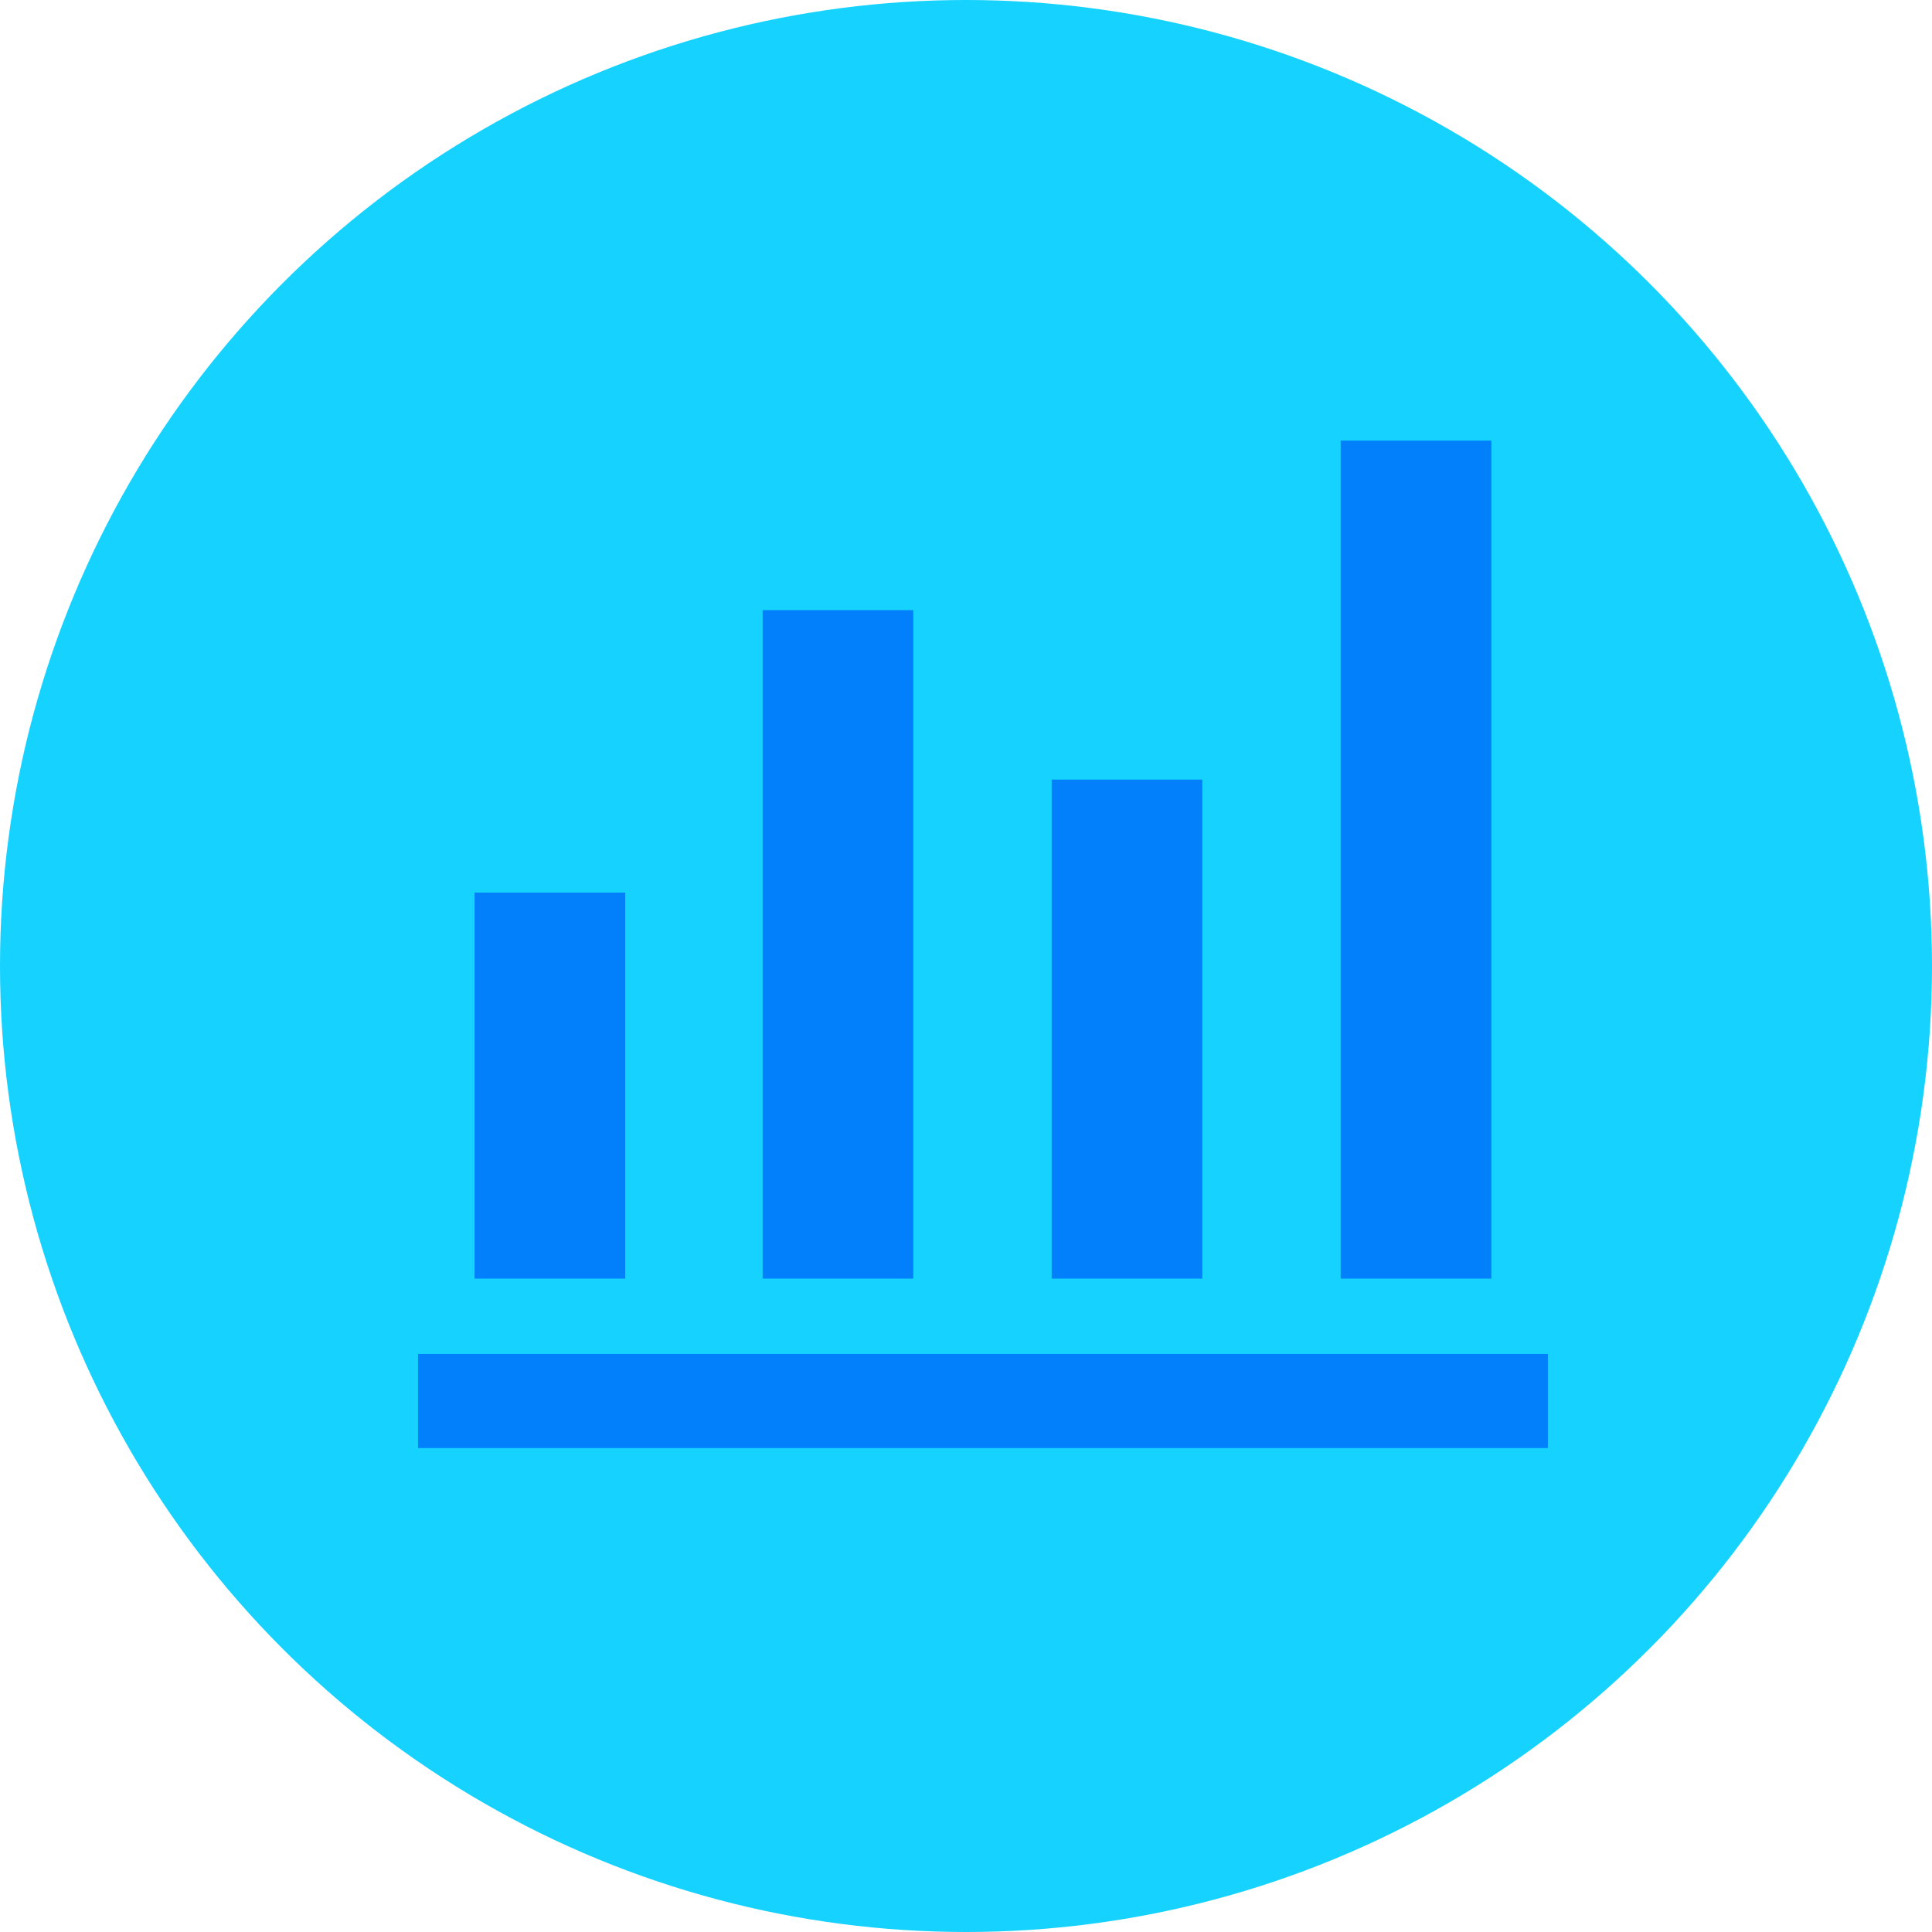 <svg width="35" height="35" viewBox="0 0 35 35" fill="none" xmlns="http://www.w3.org/2000/svg">
<circle cx="17.5" cy="17.5" r="17.5" fill="#16D2FF"/>
<path d="M7.573 26.233V24.527H28.041V26.233H7.573ZM8.597 23.163V16.17H11.326V23.163H8.597ZM13.816 23.163V11.053H16.545V23.163H13.816ZM19.052 23.163V14.123H21.781V23.163H19.052ZM24.288 23.163V7.982H27.018V23.163H24.288Z" fill="#0280FB"/>
</svg>
